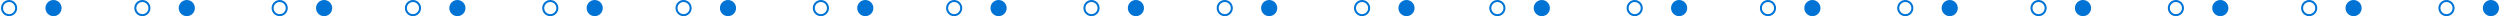 <svg width="1238" height="8" viewBox="0 0 1238 8" fill="none" xmlns="http://www.w3.org/2000/svg">
<path d="M22.5 4C22.5 6.209 24.291 8 26.5 8C28.709 8 30.5 6.209 30.5 4C30.5 1.791 28.709 0 26.5 0C24.291 0 22.5 1.791 22.5 4Z" fill="#0073D5"/>
<path d="M1 4C1 5.933 2.567 7.5 4.5 7.5C6.433 7.5 8 5.933 8 4C8 2.067 6.433 0.5 4.5 0.5C2.567 0.5 1 2.067 1 4Z" stroke="#0073D5"/>
<path d="M156.5 4C156.5 6.209 158.291 8 160.5 8C162.709 8 164.5 6.209 164.5 4C164.5 1.791 162.709 0 160.5 0C158.291 0 156.5 1.791 156.5 4Z" fill="#0073D5"/>
<path d="M135 4C135 5.933 136.567 7.5 138.5 7.5C140.433 7.5 142 5.933 142 4C142 2.067 140.433 0.5 138.5 0.5C136.567 0.5 135 2.067 135 4Z" stroke="#0073D5"/>
<path d="M290.5 4C290.5 6.209 292.291 8 294.5 8C296.709 8 298.5 6.209 298.5 4C298.5 1.791 296.709 0 294.5 0C292.291 0 290.5 1.791 290.5 4Z" fill="#0073D5"/>
<path d="M269 4C269 5.933 270.567 7.5 272.5 7.5C274.433 7.5 276 5.933 276 4C276 2.067 274.433 0.5 272.5 0.5C270.567 0.5 269 2.067 269 4Z" stroke="#0073D5"/>
<path d="M424.5 4C424.5 6.209 426.291 8 428.5 8C430.709 8 432.5 6.209 432.5 4C432.5 1.791 430.709 0 428.5 0C426.291 0 424.5 1.791 424.5 4Z" fill="#0073D5"/>
<path d="M403 4C403 5.933 404.567 7.5 406.5 7.5C408.433 7.5 410 5.933 410 4C410 2.067 408.433 0.5 406.5 0.5C404.567 0.5 403 2.067 403 4Z" stroke="#0073D5"/>
<path d="M558.5 4C558.5 6.209 560.291 8 562.5 8C564.709 8 566.5 6.209 566.5 4C566.5 1.791 564.709 0 562.5 0C560.291 0 558.5 1.791 558.5 4Z" fill="#0073D5"/>
<path d="M537 4C537 5.933 538.567 7.5 540.5 7.5C542.433 7.5 544 5.933 544 4C544 2.067 542.433 0.5 540.5 0.5C538.567 0.5 537 2.067 537 4Z" stroke="#0073D5"/>
<path d="M692.5 4C692.5 6.209 694.291 8 696.5 8C698.709 8 700.5 6.209 700.5 4C700.5 1.791 698.709 0 696.5 0C694.291 0 692.5 1.791 692.5 4Z" fill="#0073D5"/>
<path d="M671 4C671 5.933 672.567 7.5 674.5 7.5C676.433 7.5 678 5.933 678 4C678 2.067 676.433 0.5 674.5 0.5C672.567 0.5 671 2.067 671 4Z" stroke="#0073D5"/>
<path d="M827.5 4C827.5 6.209 829.291 8 831.5 8C833.709 8 835.5 6.209 835.5 4C835.5 1.791 833.709 0 831.5 0C829.291 0 827.5 1.791 827.5 4Z" fill="#0073D5"/>
<path d="M806 4C806 5.933 807.567 7.5 809.5 7.5C811.433 7.5 813 5.933 813 4C813 2.067 811.433 0.5 809.5 0.5C807.567 0.5 806 2.067 806 4Z" stroke="#0073D5"/>
<path d="M961.5 4C961.5 6.209 963.291 8 965.5 8C967.709 8 969.5 6.209 969.5 4C969.5 1.791 967.709 0 965.5 0C963.291 0 961.5 1.791 961.5 4Z" fill="#0073D5"/>
<path d="M940 4C940 5.933 941.567 7.5 943.5 7.5C945.433 7.5 947 5.933 947 4C947 2.067 945.433 0.5 943.5 0.5C941.567 0.5 940 2.067 940 4Z" stroke="#0073D5"/>
<path d="M1095.5 4C1095.5 6.209 1097.29 8 1099.5 8C1101.71 8 1103.5 6.209 1103.5 4C1103.5 1.791 1101.71 0 1099.5 0C1097.29 0 1095.5 1.791 1095.5 4Z" fill="#0073D5"/>
<path d="M1074 4C1074 5.933 1075.57 7.5 1077.5 7.5C1079.43 7.5 1081 5.933 1081 4C1081 2.067 1079.43 0.5 1077.5 0.5C1075.57 0.5 1074 2.067 1074 4Z" stroke="#0073D5"/>
<path d="M1229.5 4C1229.5 6.209 1231.29 8 1233.5 8C1235.71 8 1237.5 6.209 1237.5 4C1237.5 1.791 1235.71 0 1233.5 0C1231.29 0 1229.5 1.791 1229.5 4Z" fill="#0073D5"/>
<path d="M1208 4C1208 5.933 1209.57 7.5 1211.5 7.5C1213.43 7.5 1215 5.933 1215 4C1215 2.067 1213.43 0.5 1211.5 0.5C1209.57 0.5 1208 2.067 1208 4Z" stroke="#0073D5"/>
<path d="M88.5 4C88.5 6.209 90.291 8 92.5 8C94.709 8 96.5 6.209 96.5 4C96.5 1.791 94.709 0 92.5 0C90.291 0 88.5 1.791 88.5 4Z" fill="#0073D5"/>
<path d="M67 4C67 5.933 68.567 7.5 70.5 7.5C72.433 7.5 74 5.933 74 4C74 2.067 72.433 0.5 70.5 0.5C68.567 0.5 67 2.067 67 4Z" stroke="#0073D5"/>
<path d="M222.5 4C222.5 6.209 224.291 8 226.5 8C228.709 8 230.5 6.209 230.5 4C230.5 1.791 228.709 0 226.5 0C224.291 0 222.5 1.791 222.5 4Z" fill="#0073D5"/>
<path d="M201 4C201 5.933 202.567 7.5 204.5 7.5C206.433 7.5 208 5.933 208 4C208 2.067 206.433 0.5 204.5 0.5C202.567 0.5 201 2.067 201 4Z" stroke="#0073D5"/>
<path d="M356.5 4C356.5 6.209 358.291 8 360.5 8C362.709 8 364.5 6.209 364.5 4C364.5 1.791 362.709 0 360.5 0C358.291 0 356.5 1.791 356.5 4Z" fill="#0073D5"/>
<path d="M335 4C335 5.933 336.567 7.5 338.5 7.5C340.433 7.5 342 5.933 342 4C342 2.067 340.433 0.5 338.5 0.5C336.567 0.5 335 2.067 335 4Z" stroke="#0073D5"/>
<path d="M490.5 4C490.5 6.209 492.291 8 494.5 8C496.709 8 498.5 6.209 498.5 4C498.5 1.791 496.709 0 494.5 0C492.291 0 490.5 1.791 490.5 4Z" fill="#0073D5"/>
<path d="M469 4C469 5.933 470.567 7.5 472.5 7.5C474.433 7.5 476 5.933 476 4C476 2.067 474.433 0.5 472.5 0.5C470.567 0.5 469 2.067 469 4Z" stroke="#0073D5"/>
<path d="M624.5 4C624.5 6.209 626.291 8 628.5 8C630.709 8 632.5 6.209 632.5 4C632.5 1.791 630.709 0 628.5 0C626.291 0 624.5 1.791 624.5 4Z" fill="#0073D5"/>
<path d="M603 4C603 5.933 604.567 7.5 606.5 7.5C608.433 7.5 610 5.933 610 4C610 2.067 608.433 0.5 606.5 0.5C604.567 0.5 603 2.067 603 4Z" stroke="#0073D5"/>
<path d="M759.5 4C759.5 6.209 761.291 8 763.5 8C765.709 8 767.5 6.209 767.5 4C767.5 1.791 765.709 0 763.5 0C761.291 0 759.5 1.791 759.5 4Z" fill="#0073D5"/>
<path d="M738 4C738 5.933 739.567 7.5 741.5 7.5C743.433 7.5 745 5.933 745 4C745 2.067 743.433 0.5 741.5 0.5C739.567 0.5 738 2.067 738 4Z" stroke="#0073D5"/>
<path d="M893.5 4C893.5 6.209 895.291 8 897.5 8C899.709 8 901.5 6.209 901.5 4C901.5 1.791 899.709 0 897.5 0C895.291 0 893.5 1.791 893.5 4Z" fill="#0073D5"/>
<path d="M872 4C872 5.933 873.567 7.5 875.5 7.5C877.433 7.5 879 5.933 879 4C879 2.067 877.433 0.5 875.5 0.5C873.567 0.5 872 2.067 872 4Z" stroke="#0073D5"/>
<path d="M1027.5 4C1027.5 6.209 1029.29 8 1031.5 8C1033.71 8 1035.5 6.209 1035.5 4C1035.5 1.791 1033.71 0 1031.5 0C1029.29 0 1027.5 1.791 1027.5 4Z" fill="#0073D5"/>
<path d="M1006 4C1006 5.933 1007.57 7.5 1009.5 7.5C1011.43 7.5 1013 5.933 1013 4C1013 2.067 1011.43 0.5 1009.5 0.5C1007.57 0.5 1006 2.067 1006 4Z" stroke="#0073D5"/>
<path d="M1161.5 4C1161.5 6.209 1163.29 8 1165.5 8C1167.71 8 1169.5 6.209 1169.5 4C1169.5 1.791 1167.71 0 1165.5 0C1163.29 0 1161.5 1.791 1161.5 4Z" fill="#0073D5"/>
<path d="M1140 4C1140 5.933 1141.57 7.5 1143.5 7.5C1145.43 7.5 1147 5.933 1147 4C1147 2.067 1145.43 0.5 1143.5 0.5C1141.57 0.5 1140 2.067 1140 4Z" stroke="#0073D5"/>
</svg>
